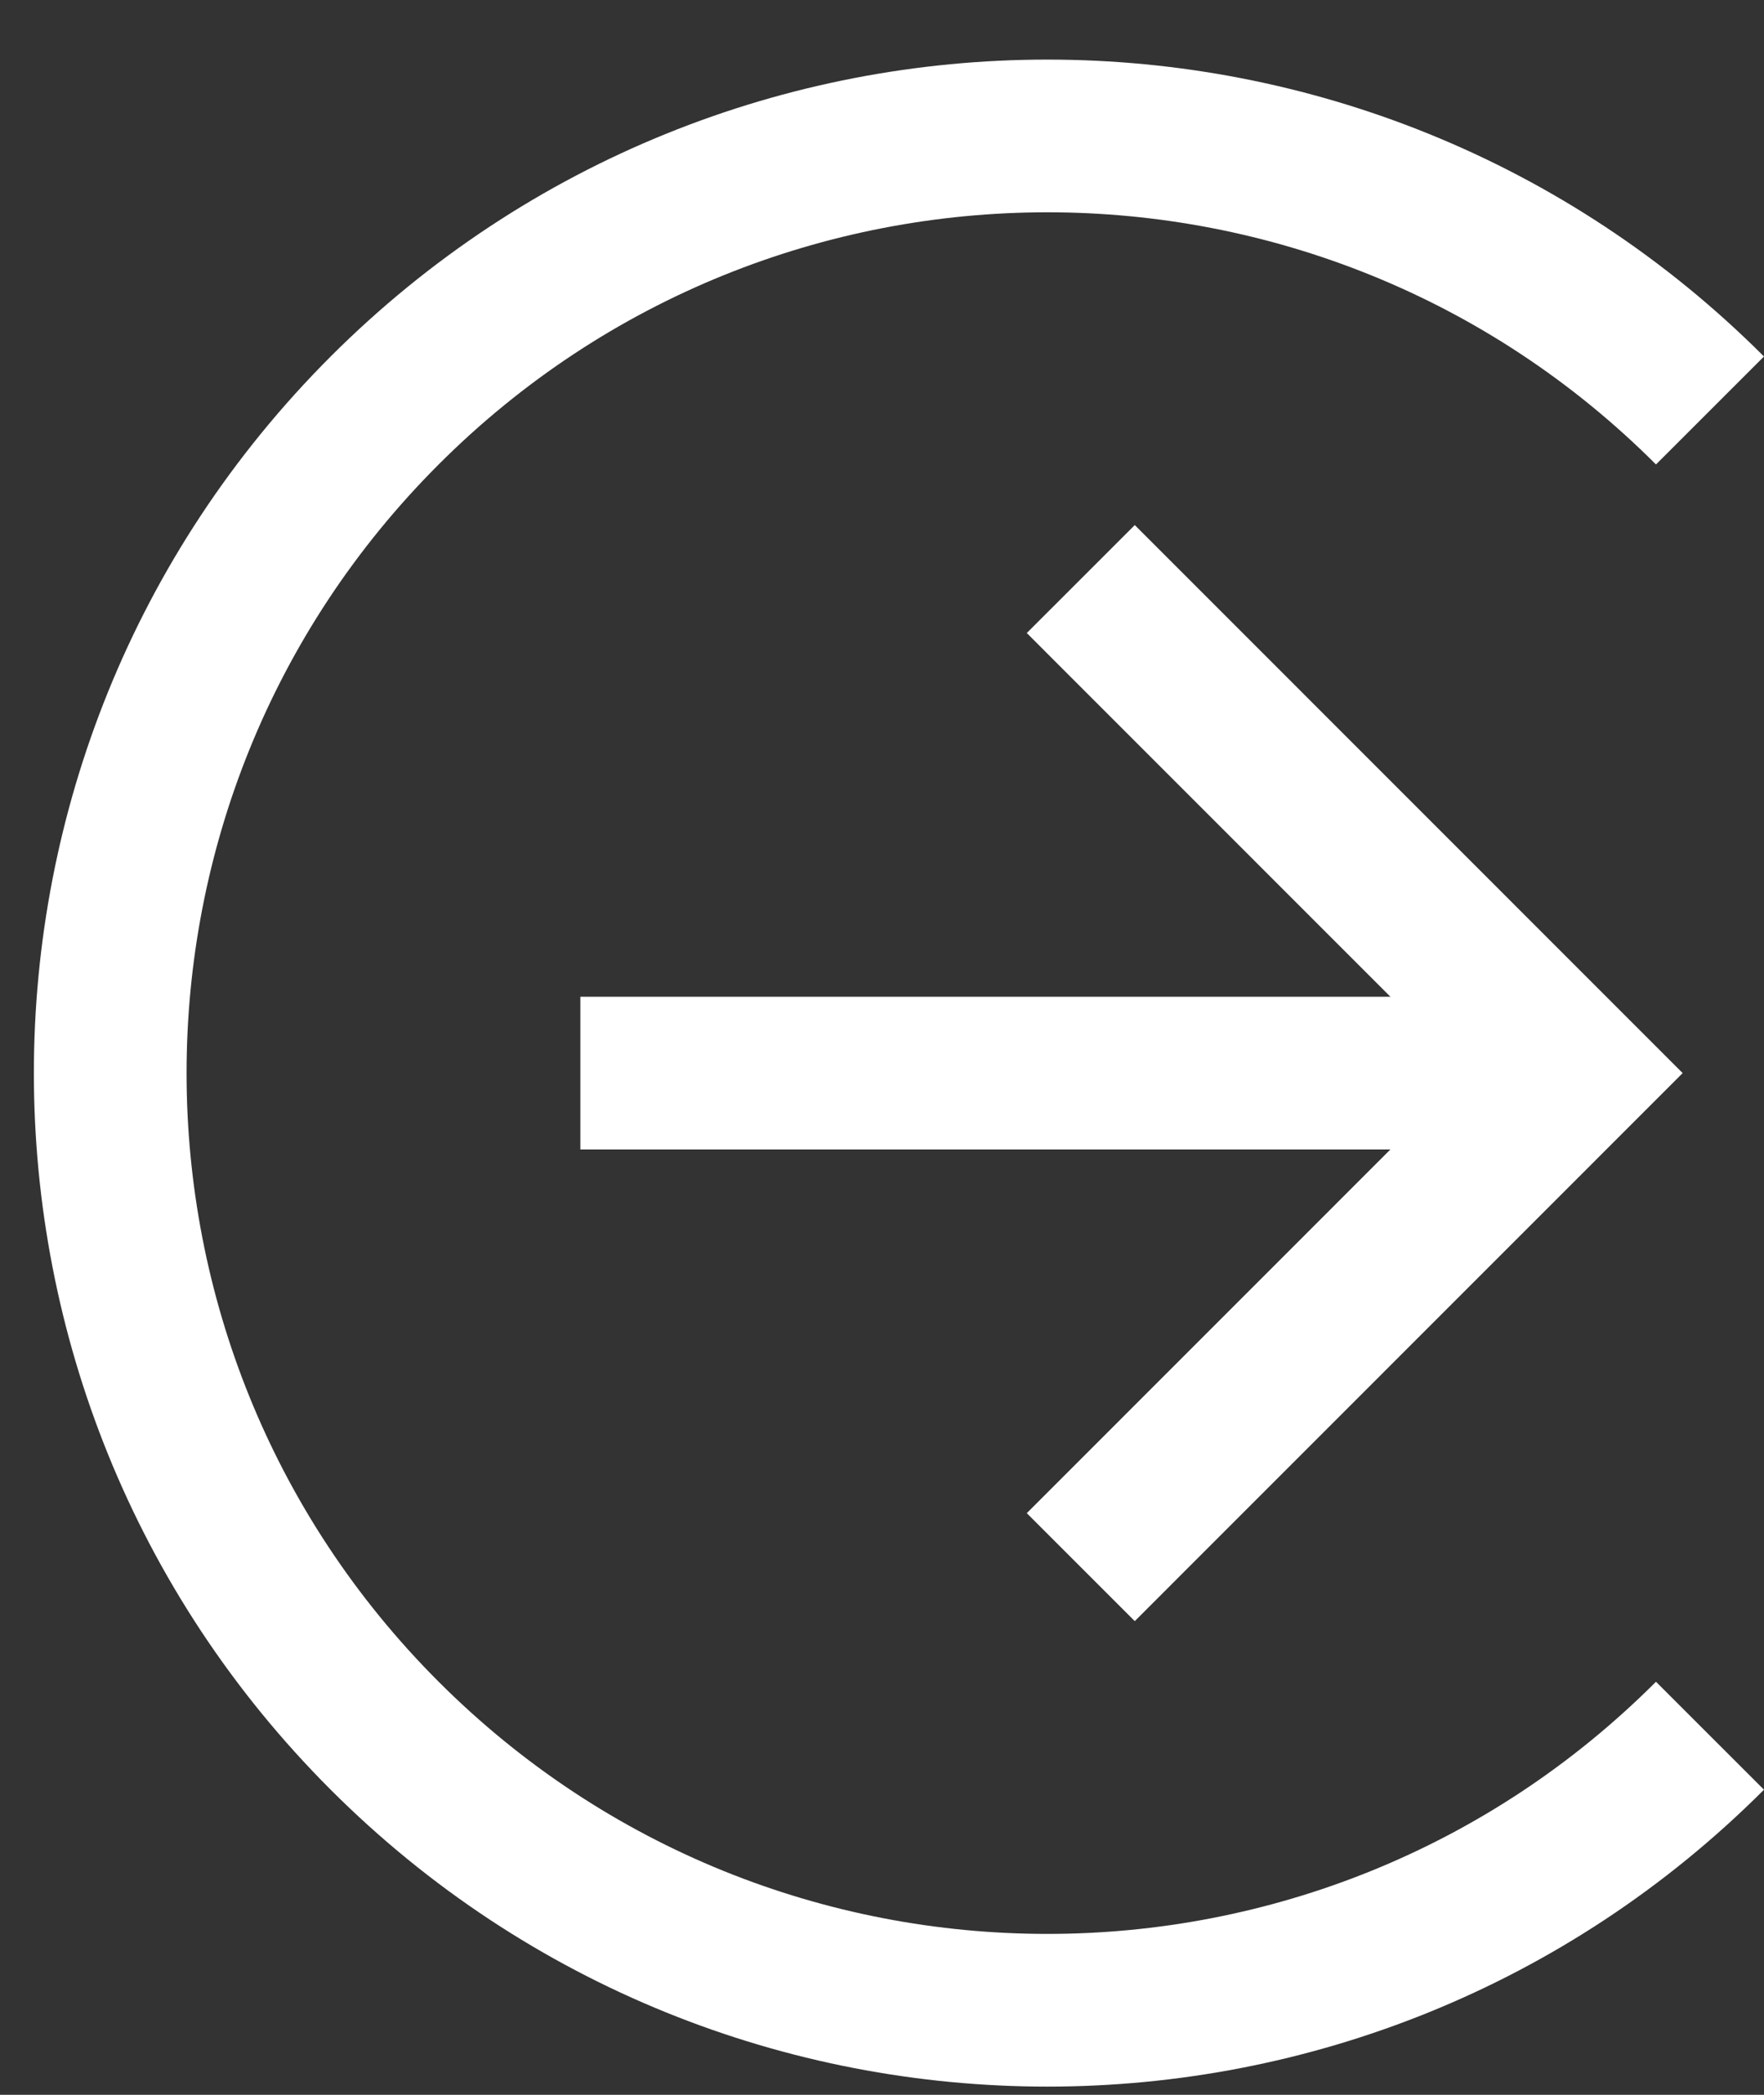<svg width="16" height="19" viewBox="0 0 16 19" fill="none" xmlns="http://www.w3.org/2000/svg">
<rect x="0" y="0" width="16" height="19" fill="#333333" stroke="none"/>
<path d="M9.803 5.252L14.283 9.733L9.803 14.214" stroke="white" stroke-width="1.385"/>
<path d="M14.264 9.733H5.264" stroke="white" stroke-width="1.385"/>
<path d="M15.51 15.743C12.191 19.063 6.809 19.063 3.489 15.743C0.17 12.424 0.17 7.042 3.489 3.723C6.809 0.403 12.191 0.403 15.51 3.723" stroke="white" stroke-width="1.385"/>
</svg>

